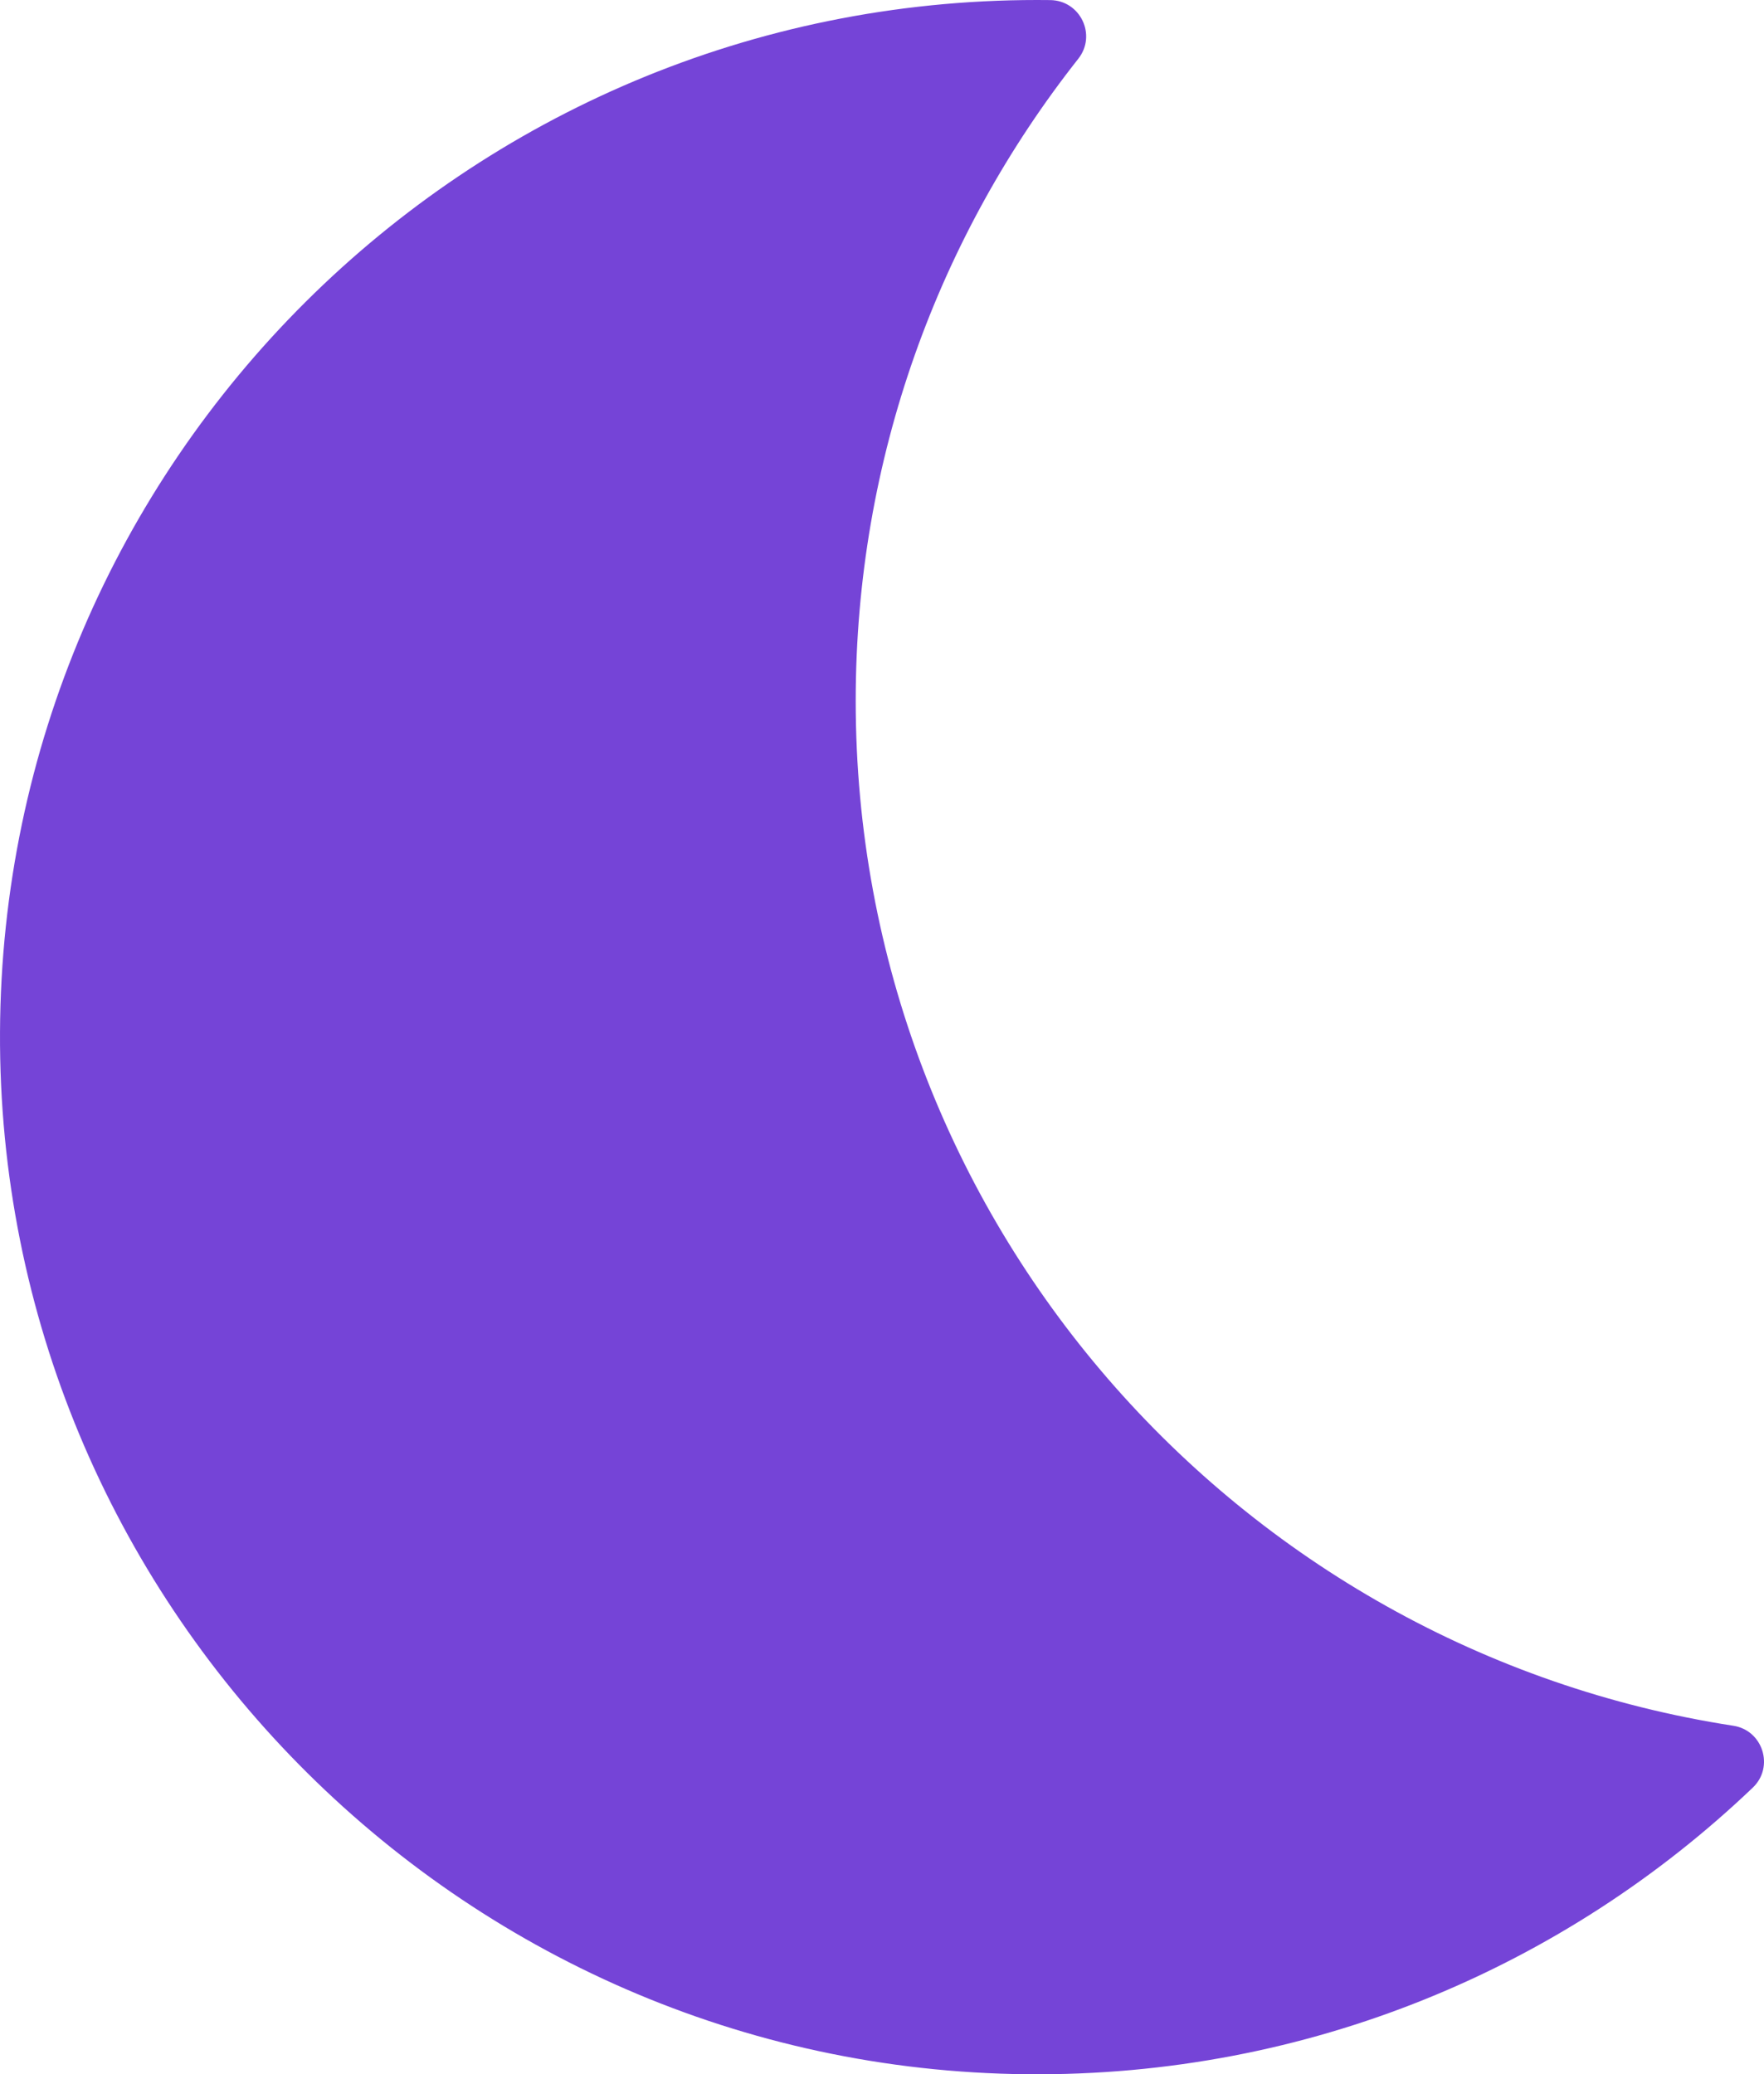 <svg width="256" height="301" viewBox="0 0 256 301" fill="none" xmlns="http://www.w3.org/2000/svg">
<path d="M124.184 101.699C124.184 66.515 136.257 34.152 156.487 8.525C159.197 5.092 156.787 0.069 152.413 0.012C151.776 0.004 151.137 0 150.498 0C67.62 0 0.39 66.99 0.002 149.775C-0.386 232.369 66.429 300.195 149.02 300.988C189.885 301.381 227.037 285.484 254.377 259.395C257.52 256.396 255.842 251.082 251.549 250.42C179.414 239.291 124.184 176.949 124.184 101.699Z" fill="#7544D7"/>
</svg>
